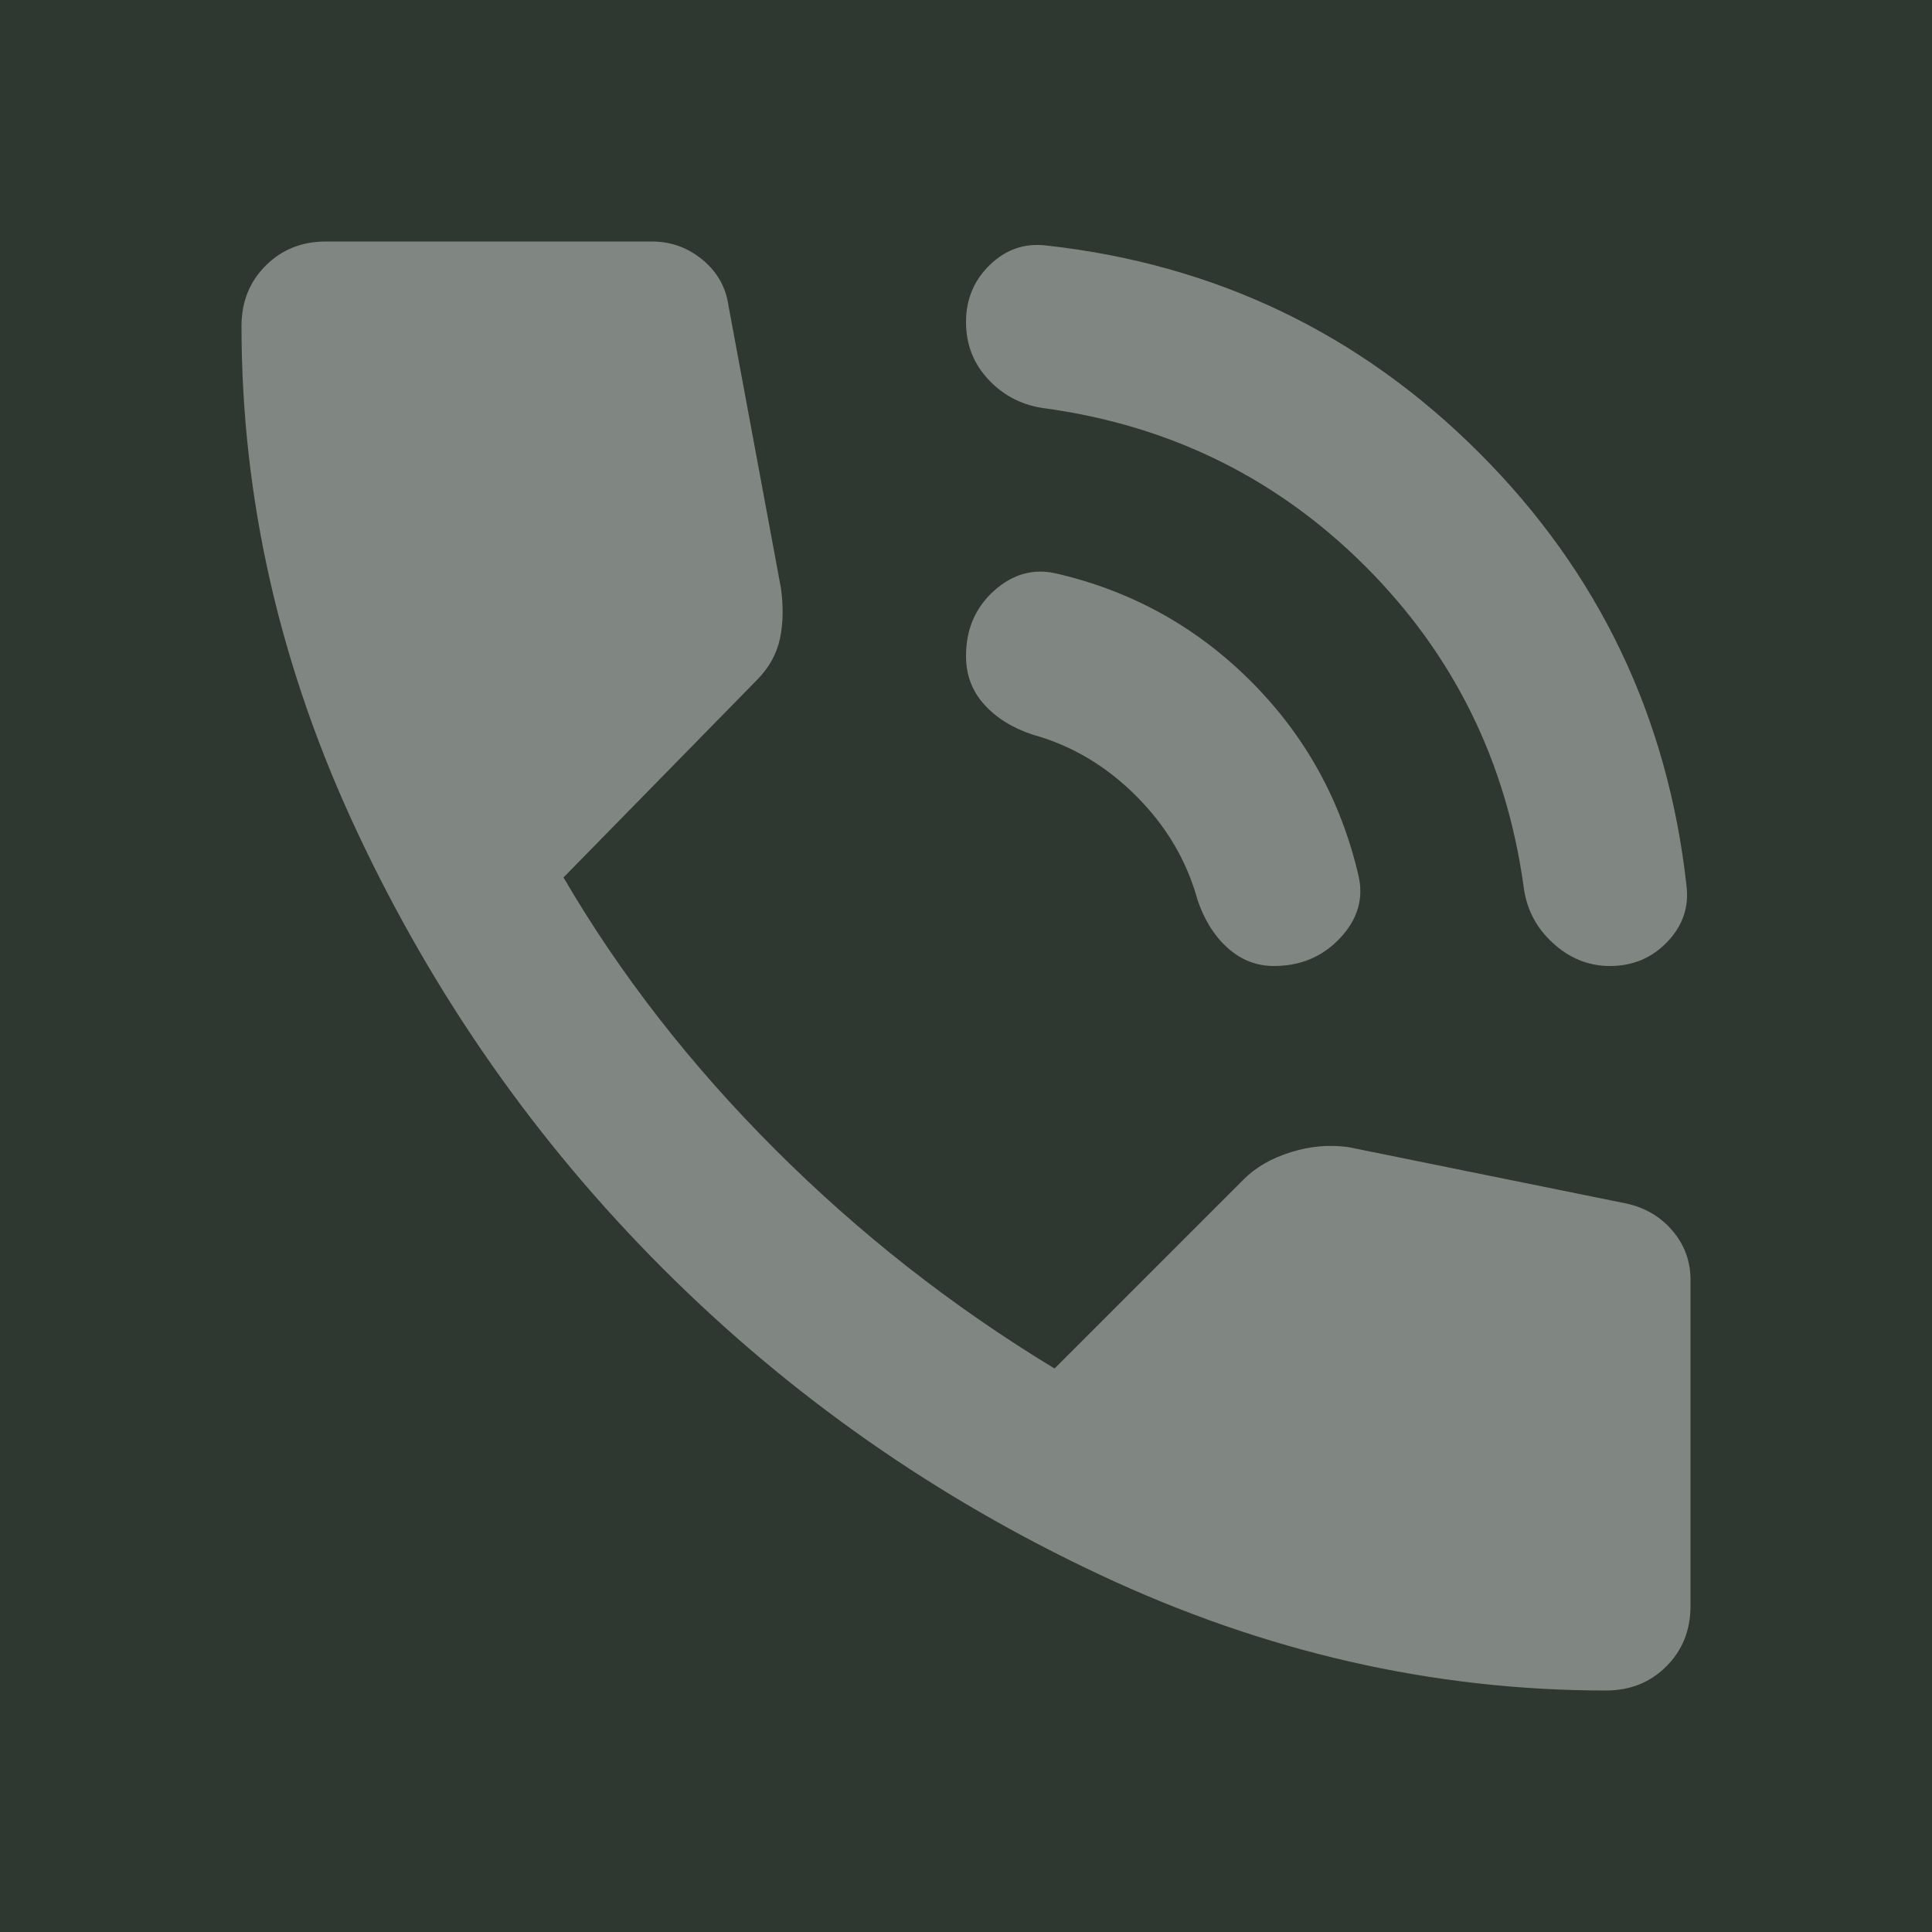 <svg width="24" height="24" viewBox="0 0 24 24" fill="none" xmlns="http://www.w3.org/2000/svg">
<rect width="24" height="24" fill="#2F3731"/>
<path d="M20 12C19.733 12 19.496 11.904 19.288 11.712C19.079 11.521 18.958 11.283 18.925 11C18.708 9.45 18.054 8.129 16.963 7.037C15.871 5.946 14.55 5.292 13 5.075C12.717 5.042 12.479 4.925 12.288 4.725C12.096 4.525 12 4.283 12 4C12 3.717 12.1 3.479 12.3 3.287C12.5 3.096 12.733 3.017 13 3.05C15.1 3.283 16.892 4.142 18.375 5.625C19.858 7.108 20.717 8.9 20.95 11C20.983 11.267 20.904 11.5 20.712 11.7C20.521 11.9 20.283 12 20 12ZM15.825 12C15.608 12 15.417 11.925 15.25 11.775C15.083 11.625 14.958 11.425 14.875 11.175C14.742 10.692 14.488 10.262 14.113 9.887C13.738 9.512 13.308 9.258 12.825 9.125C12.575 9.042 12.375 8.917 12.225 8.75C12.075 8.583 12 8.383 12 8.15C12 7.817 12.117 7.546 12.35 7.337C12.583 7.129 12.842 7.058 13.125 7.125C14.058 7.342 14.863 7.787 15.538 8.462C16.213 9.137 16.658 9.942 16.875 10.875C16.942 11.158 16.867 11.417 16.65 11.65C16.433 11.883 16.158 12 15.825 12V12ZM19.95 21C17.8 21 15.704 20.521 13.663 19.562C11.621 18.604 9.813 17.337 8.238 15.762C6.663 14.187 5.396 12.379 4.438 10.337C3.479 8.296 3 6.2 3 4.05C3 3.75 3.1 3.5 3.3 3.3C3.5 3.1 3.75 3 4.05 3H8.1C8.333 3 8.542 3.075 8.725 3.225C8.908 3.375 9.017 3.567 9.05 3.8L9.7 7.3C9.733 7.533 9.729 7.746 9.688 7.937C9.646 8.129 9.55 8.3 9.4 8.45L7 10.9C7.7 12.1 8.575 13.225 9.625 14.275C10.675 15.325 11.833 16.233 13.1 17L15.45 14.65C15.6 14.5 15.796 14.387 16.038 14.312C16.279 14.237 16.517 14.217 16.75 14.25L20.2 14.95C20.433 15 20.625 15.112 20.775 15.287C20.925 15.462 21 15.667 21 15.9V19.95C21 20.25 20.9 20.5 20.7 20.7C20.5 20.9 20.25 21 19.95 21Z" fill="#808782"/>
</svg>
